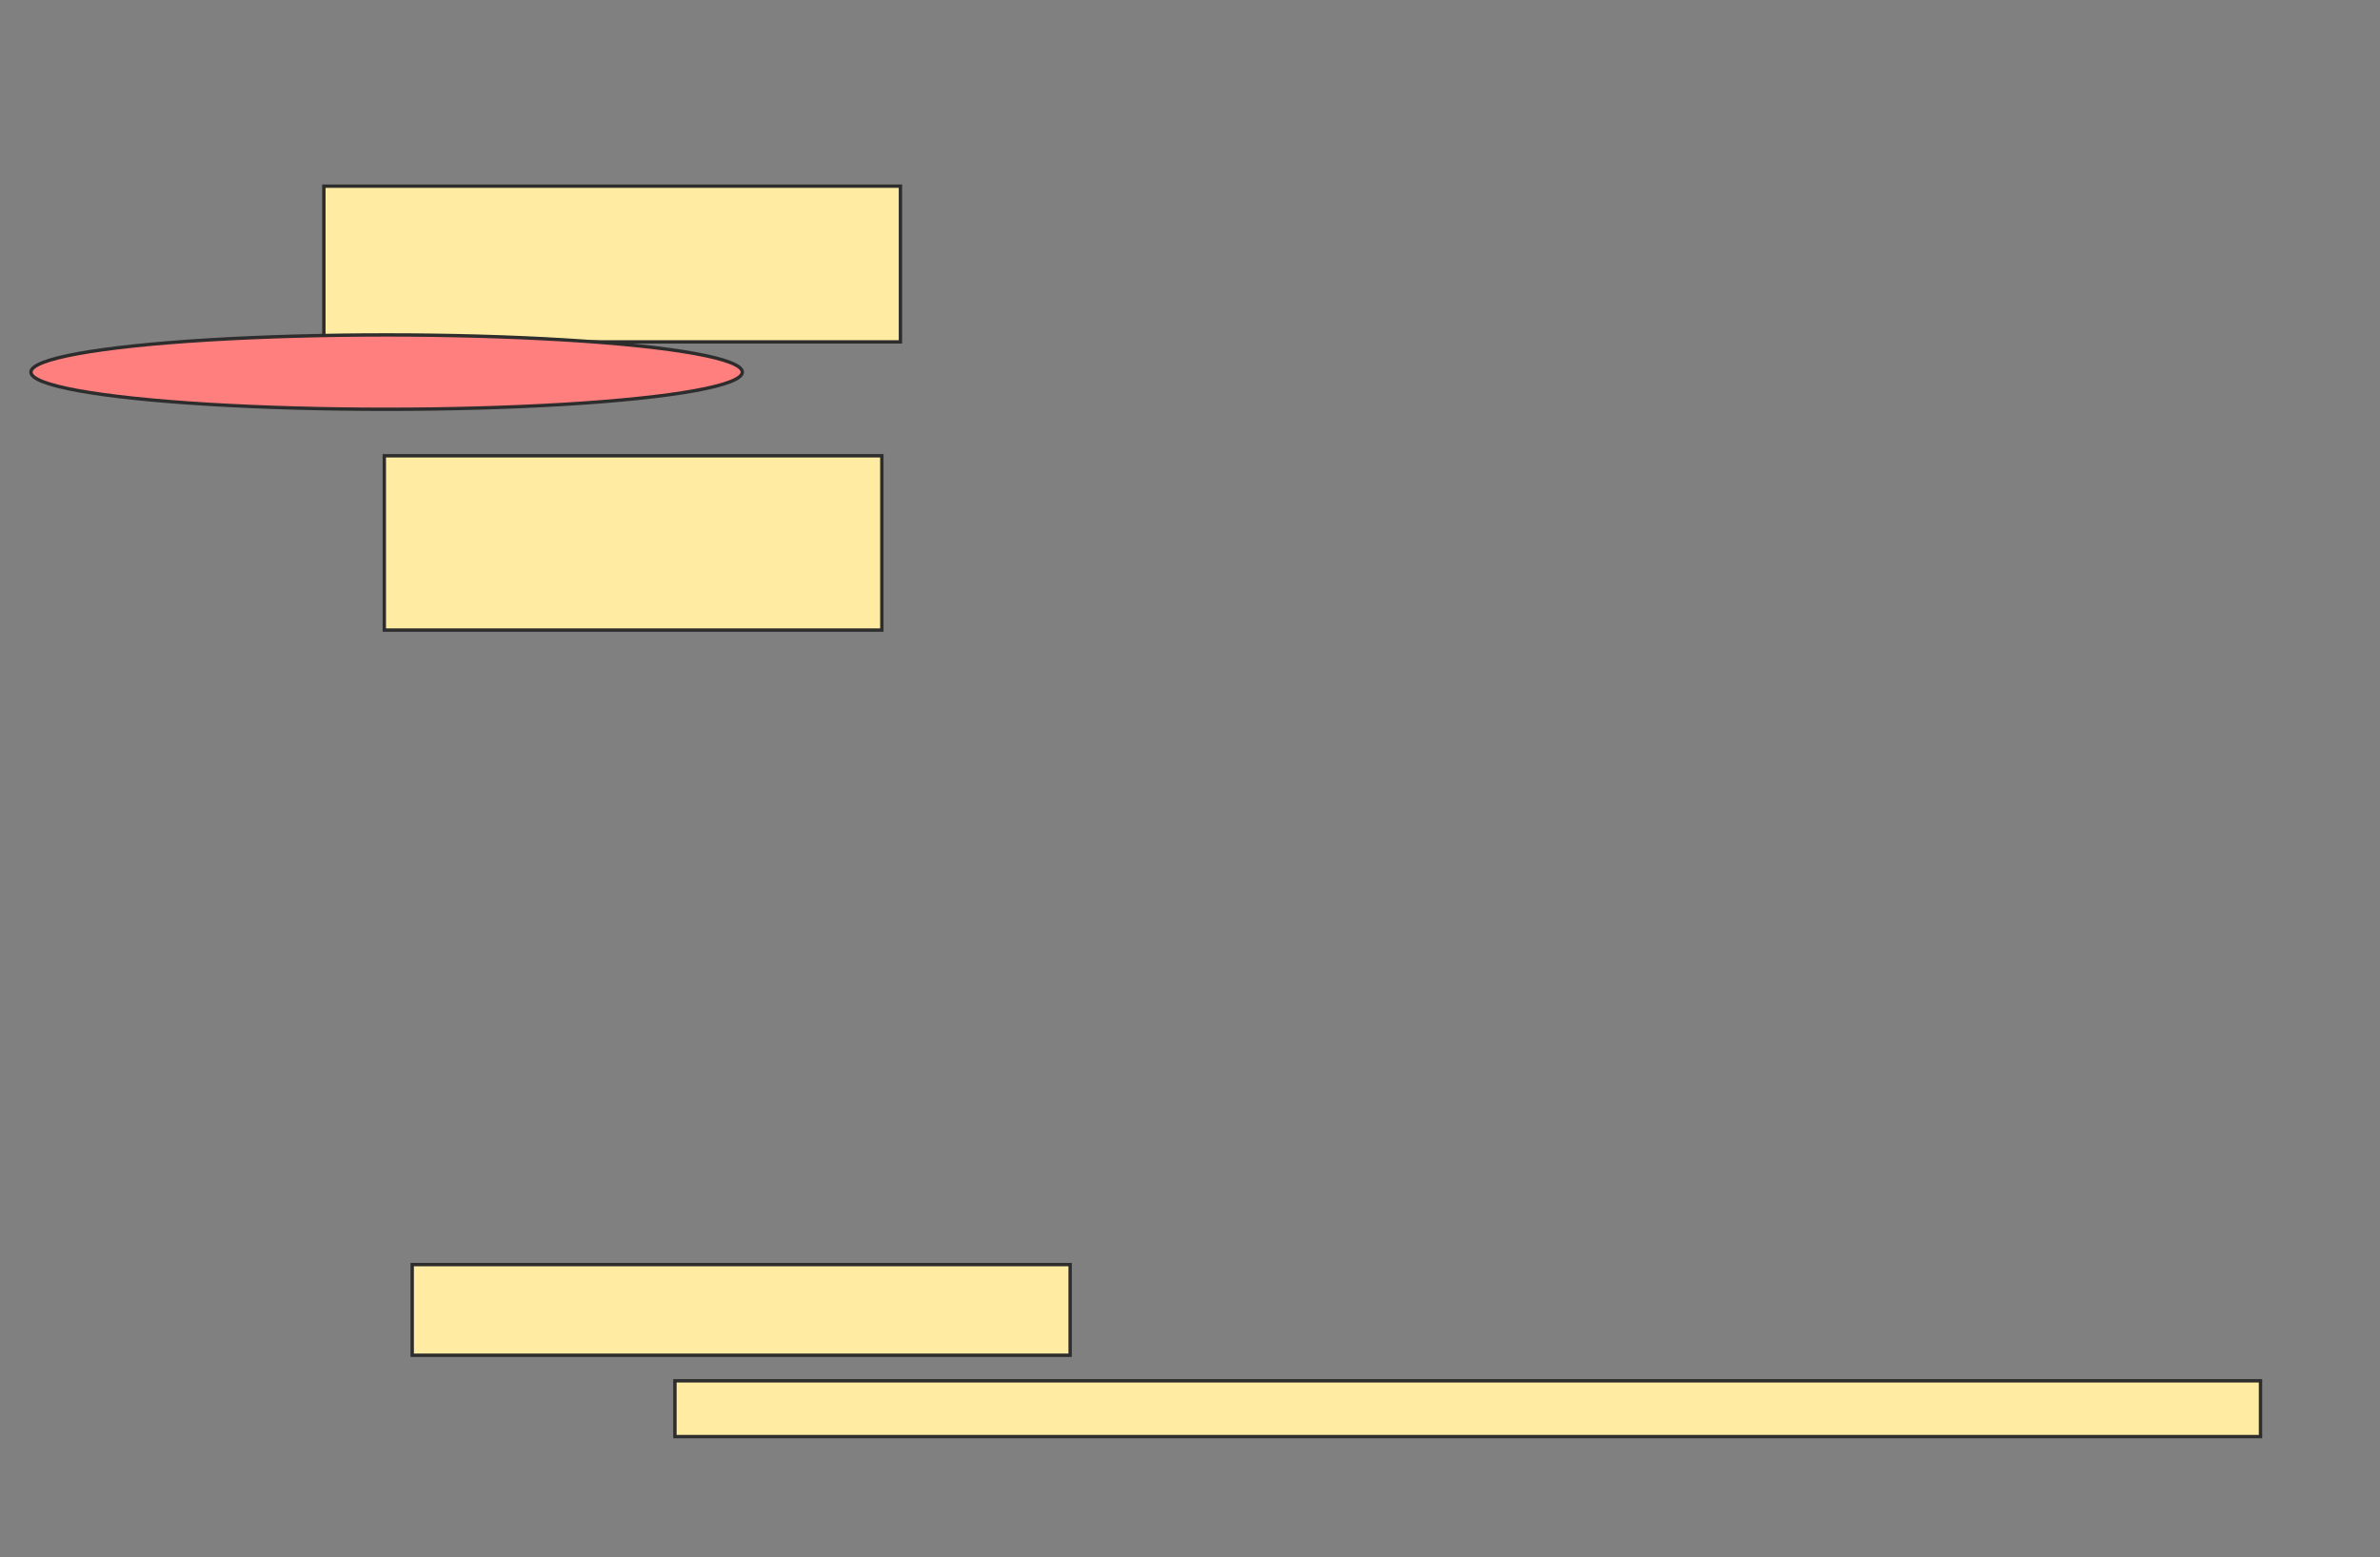 <svg xmlns="http://www.w3.org/2000/svg" width="706" height="462">
 <rect width="100%" height="100%" fill="#808080" stroke="none"/>
 <!-- Created with Image Occlusion Enhanced -->
 <g>
  <title>Labels</title>
 </g>
 <g>
  <title>Masks</title>
  <rect fill="#FFEBA2" stroke="#2D2D2D" x="122.276" y="375.241" width="195.172" height="26.897" id="eb9073a8a36e4960bc6cb6d2d88b2132-ao-1"/>
  <rect fill="#FFEBA2" stroke="#2D2D2D" x="200.207" y="409.724" width="470.345" height="16.552" id="eb9073a8a36e4960bc6cb6d2d88b2132-ao-2"/>
  <rect stroke="#2D2D2D" fill="#FFEBA2" x="114" y="135.241" width="147.586" height="51.724" id="eb9073a8a36e4960bc6cb6d2d88b2132-ao-3"/>
  <rect fill="#FFEBA2" stroke="#2D2D2D" x="96.069" y="55.241" width="171.034" height="46.207" id="eb9073a8a36e4960bc6cb6d2d88b2132-ao-4"/>
  <ellipse ry="11.034" rx="105.517" id="eb9073a8a36e4960bc6cb6d2d88b2132-ao-5" cy="110.414" cx="114.69" stroke-linecap="null" stroke-linejoin="null" stroke-dasharray="null" stroke="#2D2D2D" fill="#FF7E7E" class="qshape"/>
 </g>
</svg>